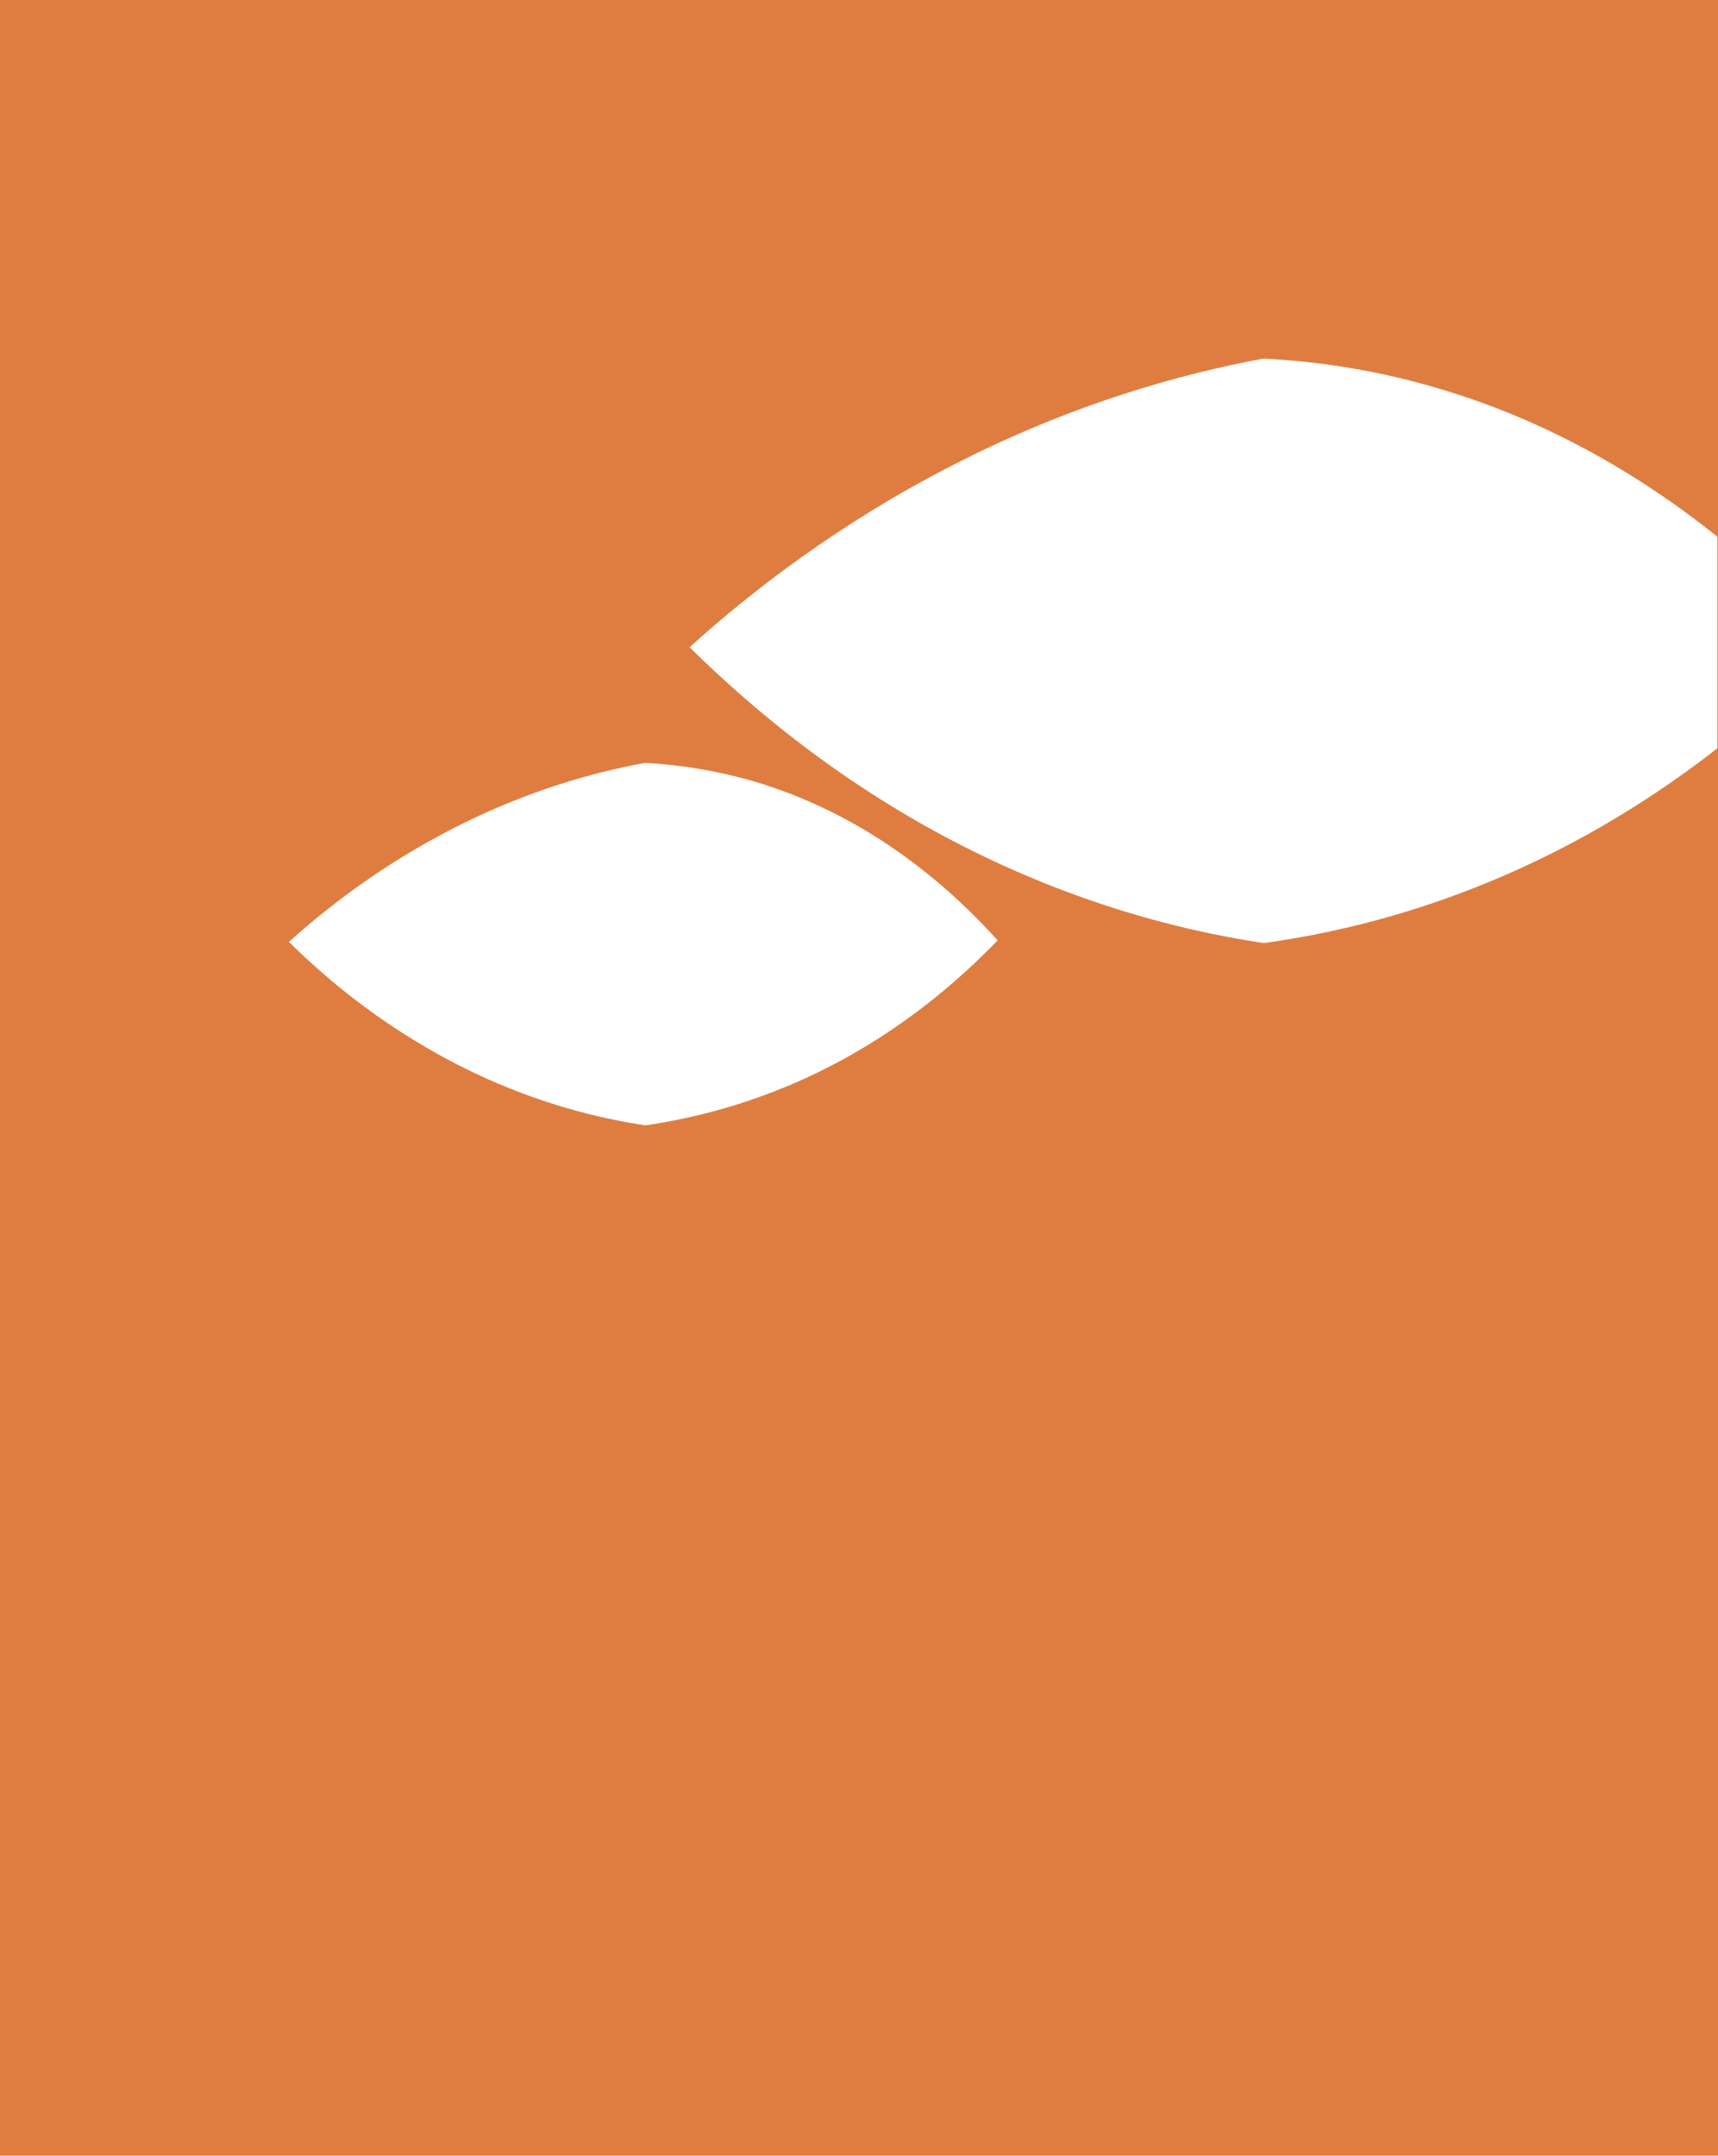 <?xml version="1.0" encoding="utf-8"?>
<!-- Generator: Adobe Illustrator 22.0.0, SVG Export Plug-In . SVG Version: 6.00 Build 0)  -->
<svg version="1.1" id="Layer_1" xmlns="http://www.w3.org/2000/svg" xmlns:xlink="http://www.w3.org/1999/xlink" x="0px" y="0px"
	 viewBox="0 0 575 721.4" style="enable-background:new 0 0 575 721.4;" xml:space="preserve">
<style type="text/css">
	.st0{fill:#DF7D41;}
</style>
<path class="st0" d="M0,0v496.5h575V0H0L0,0z M283.3,353.9c-26.5,14.7-50.8,20.3-67.3,22.7c-15.4-2.3-35.6-7.2-57.8-17.8
	c-27.7-13.3-48.2-30.4-61.5-43.6c13.1-11.8,31.3-25.8,54.6-37.8c24.9-12.8,47.5-19,64.6-22.1c11,0.6,23.8,2.4,37.8,6.6
	c39,11.9,65.7,36.7,80.2,52.8C322.5,326.5,305.8,341.4,283.3,353.9z M531.6,279.1c-42.8,23.8-81.8,32.8-108.6,36.5
	c-24.8-3.7-57.3-11.6-93.1-28.7c-44.8-21.4-77.6-49.1-99.1-70.3c21.1-19.1,50.5-41.7,88-60.9c40.1-20.6,76.5-30.6,104.1-35.7
	c17.8,0.9,38.5,3.8,60.9,10.7c37.3,11.4,67.6,30.2,91,48.9v70.8C562.3,260.2,547.9,270,531.6,279.1z"/>
<polygon class="st0" points="575,721.4 0,721.4 0,496.8 0,473.5 575,473.5 "/>
</svg>
